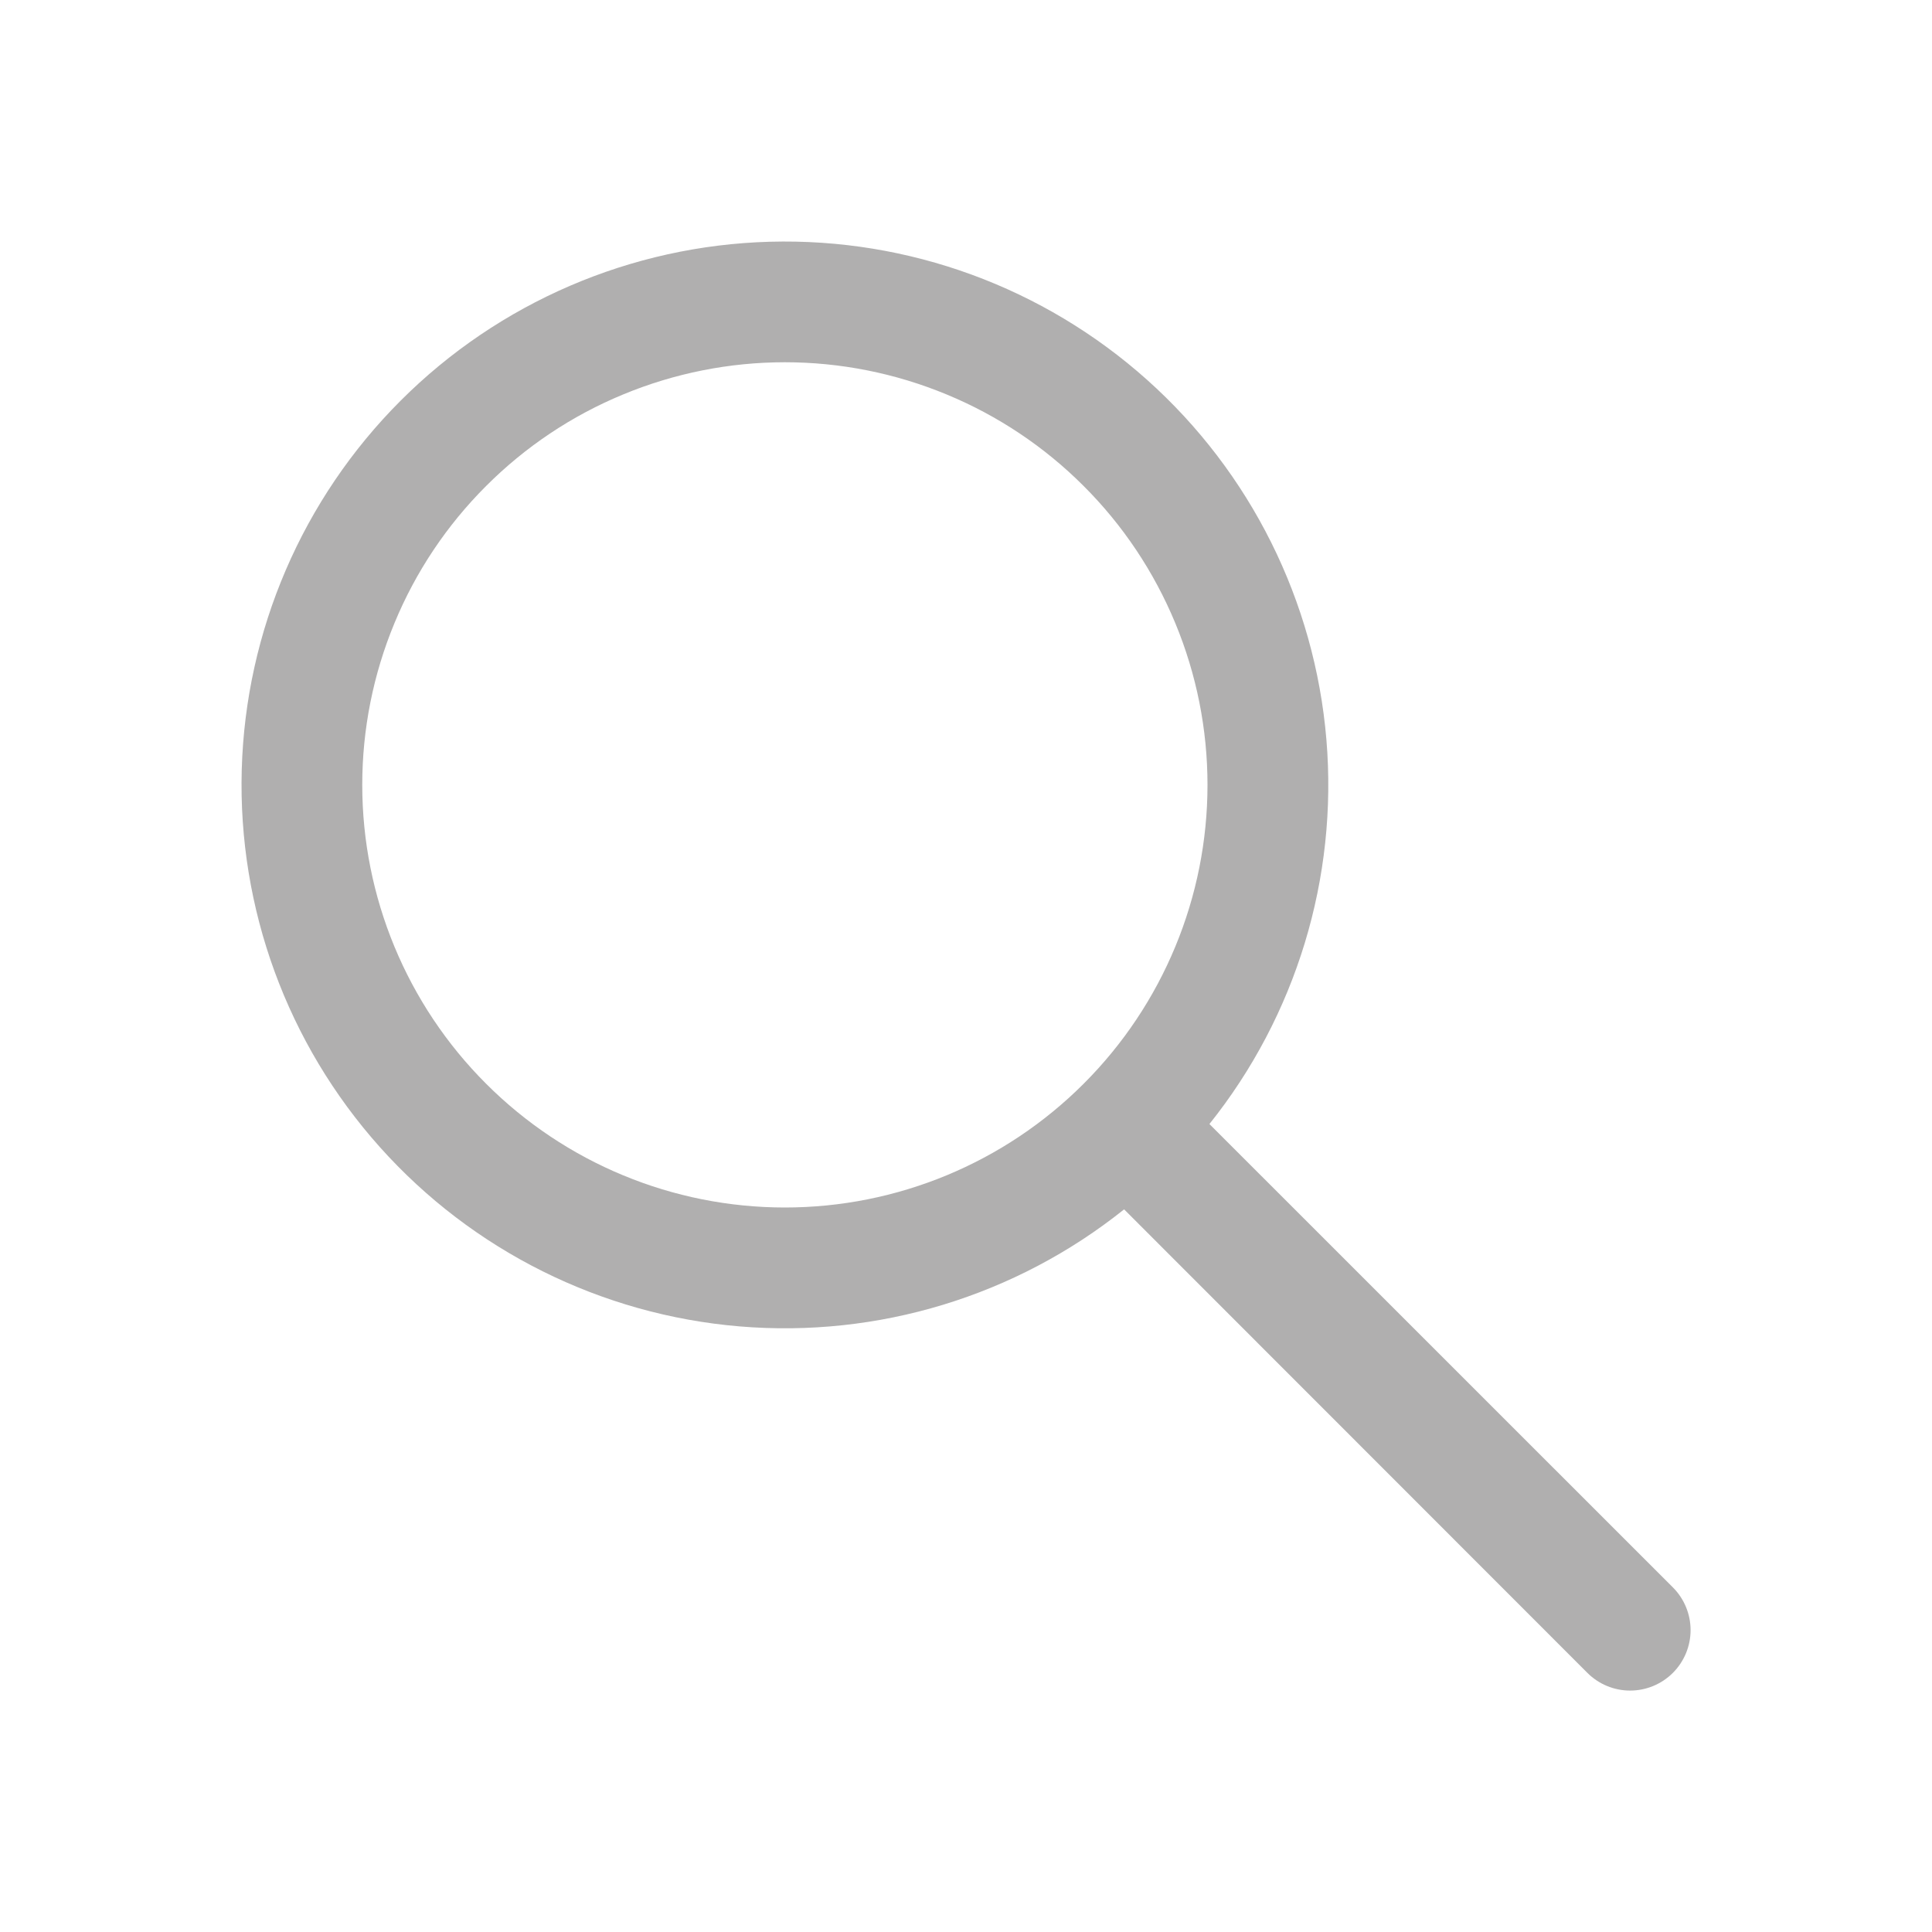 <svg width="24" height="24" viewBox="0 0 24 24" fill="none" xmlns="http://www.w3.org/2000/svg">
<path d="M13.963 15.024C12.616 16.101 10.907 16.621 9.187 16.477C7.468 16.333 5.869 15.536 4.719 14.25C3.569 12.964 2.955 11.287 3.003 9.562C3.051 7.838 3.757 6.197 4.977 4.977C6.197 3.757 7.838 3.051 9.562 3.003C11.287 2.955 12.964 3.569 14.25 4.719C15.536 5.869 16.333 7.468 16.477 9.187C16.621 10.906 16.101 12.616 15.024 13.963L20.781 19.719C20.922 19.86 21.001 20.051 21.001 20.25C21.001 20.449 20.922 20.64 20.781 20.781C20.64 20.922 20.449 21.001 20.25 21.001C20.051 21.001 19.86 20.922 19.719 20.781L13.965 15.024H13.963ZM15 9.75C15 9.06 14.864 8.378 14.6 7.741C14.336 7.104 13.95 6.525 13.462 6.038C12.975 5.55 12.396 5.163 11.759 4.9C11.122 4.636 10.439 4.5 9.75 4.5C9.061 4.5 8.378 4.636 7.741 4.9C7.104 5.163 6.525 5.55 6.038 6.038C5.55 6.525 5.163 7.104 4.9 7.741C4.636 8.378 4.5 9.06 4.5 9.75C4.5 11.142 5.053 12.478 6.038 13.462C7.022 14.447 8.358 15 9.75 15C11.142 15 12.478 14.447 13.462 13.462C14.447 12.478 15 11.142 15 9.75Z" fill="#B0AFAF"/>
</svg>
